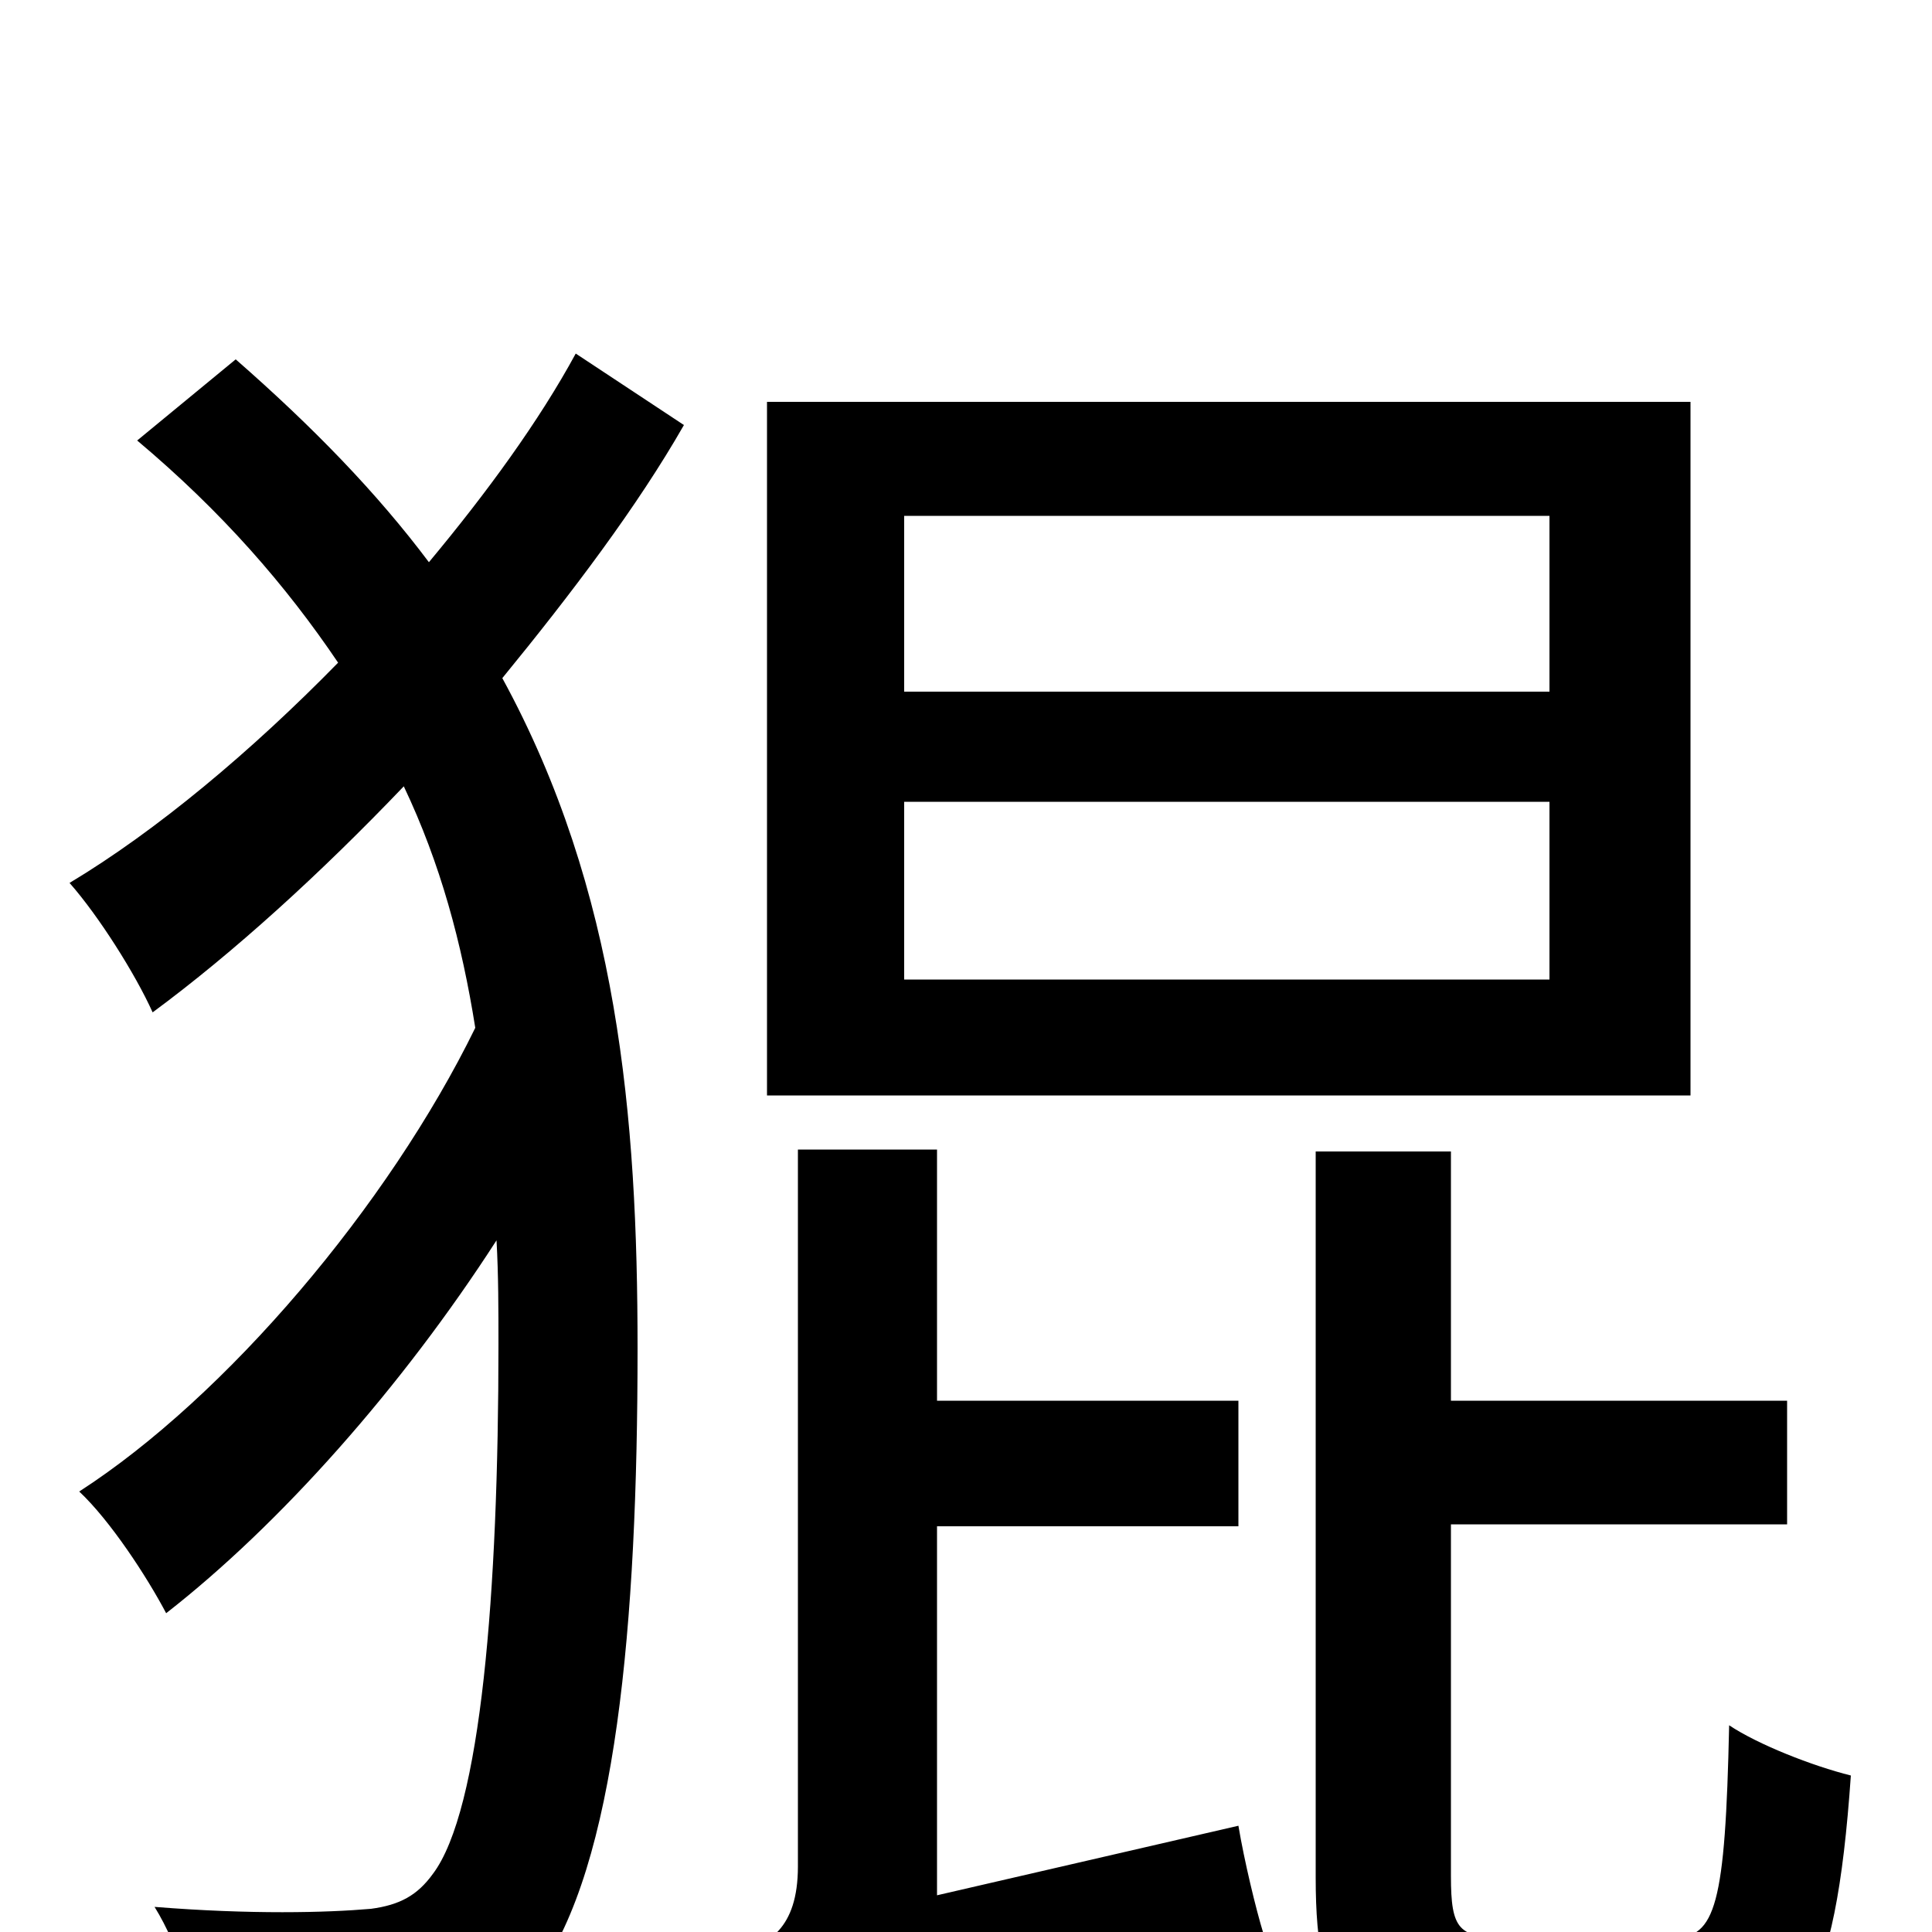 <svg xmlns="http://www.w3.org/2000/svg" viewBox="0 -1000 1000 1000">
	<path fill="#000000" d="M802 -642H468V-733H802ZM802 -493H468V-585H802ZM875 -792H397V-433H875ZM298 -817C279 -782 252 -745 222 -709C195 -745 162 -779 122 -814L71 -772C115 -735 148 -697 175 -657C130 -611 81 -570 36 -543C51 -526 70 -496 79 -476C121 -507 166 -548 209 -593C228 -553 239 -512 246 -468C201 -376 117 -277 41 -228C57 -213 76 -184 86 -165C145 -211 208 -282 257 -358C258 -340 258 -322 258 -304C258 -176 249 -63 224 -30C216 -19 207 -14 192 -12C169 -10 130 -9 80 -13C93 8 101 36 102 60C146 62 187 62 222 55C246 51 265 40 278 22C319 -34 330 -160 330 -302C330 -422 320 -539 260 -649C296 -693 330 -738 354 -780ZM485 -19V-210H641V-275H485V-405H413V-34C413 -1 397 6 383 11C392 27 403 61 406 80C424 68 453 57 654 1C650 -12 644 -37 641 -55ZM780 3C755 3 751 -1 751 -29V-211H925V-275H751V-404H681V-28C681 43 699 64 772 64H871C931 64 950 34 958 -81C938 -86 910 -97 895 -107C893 -14 888 3 866 3Z"/>
</svg>